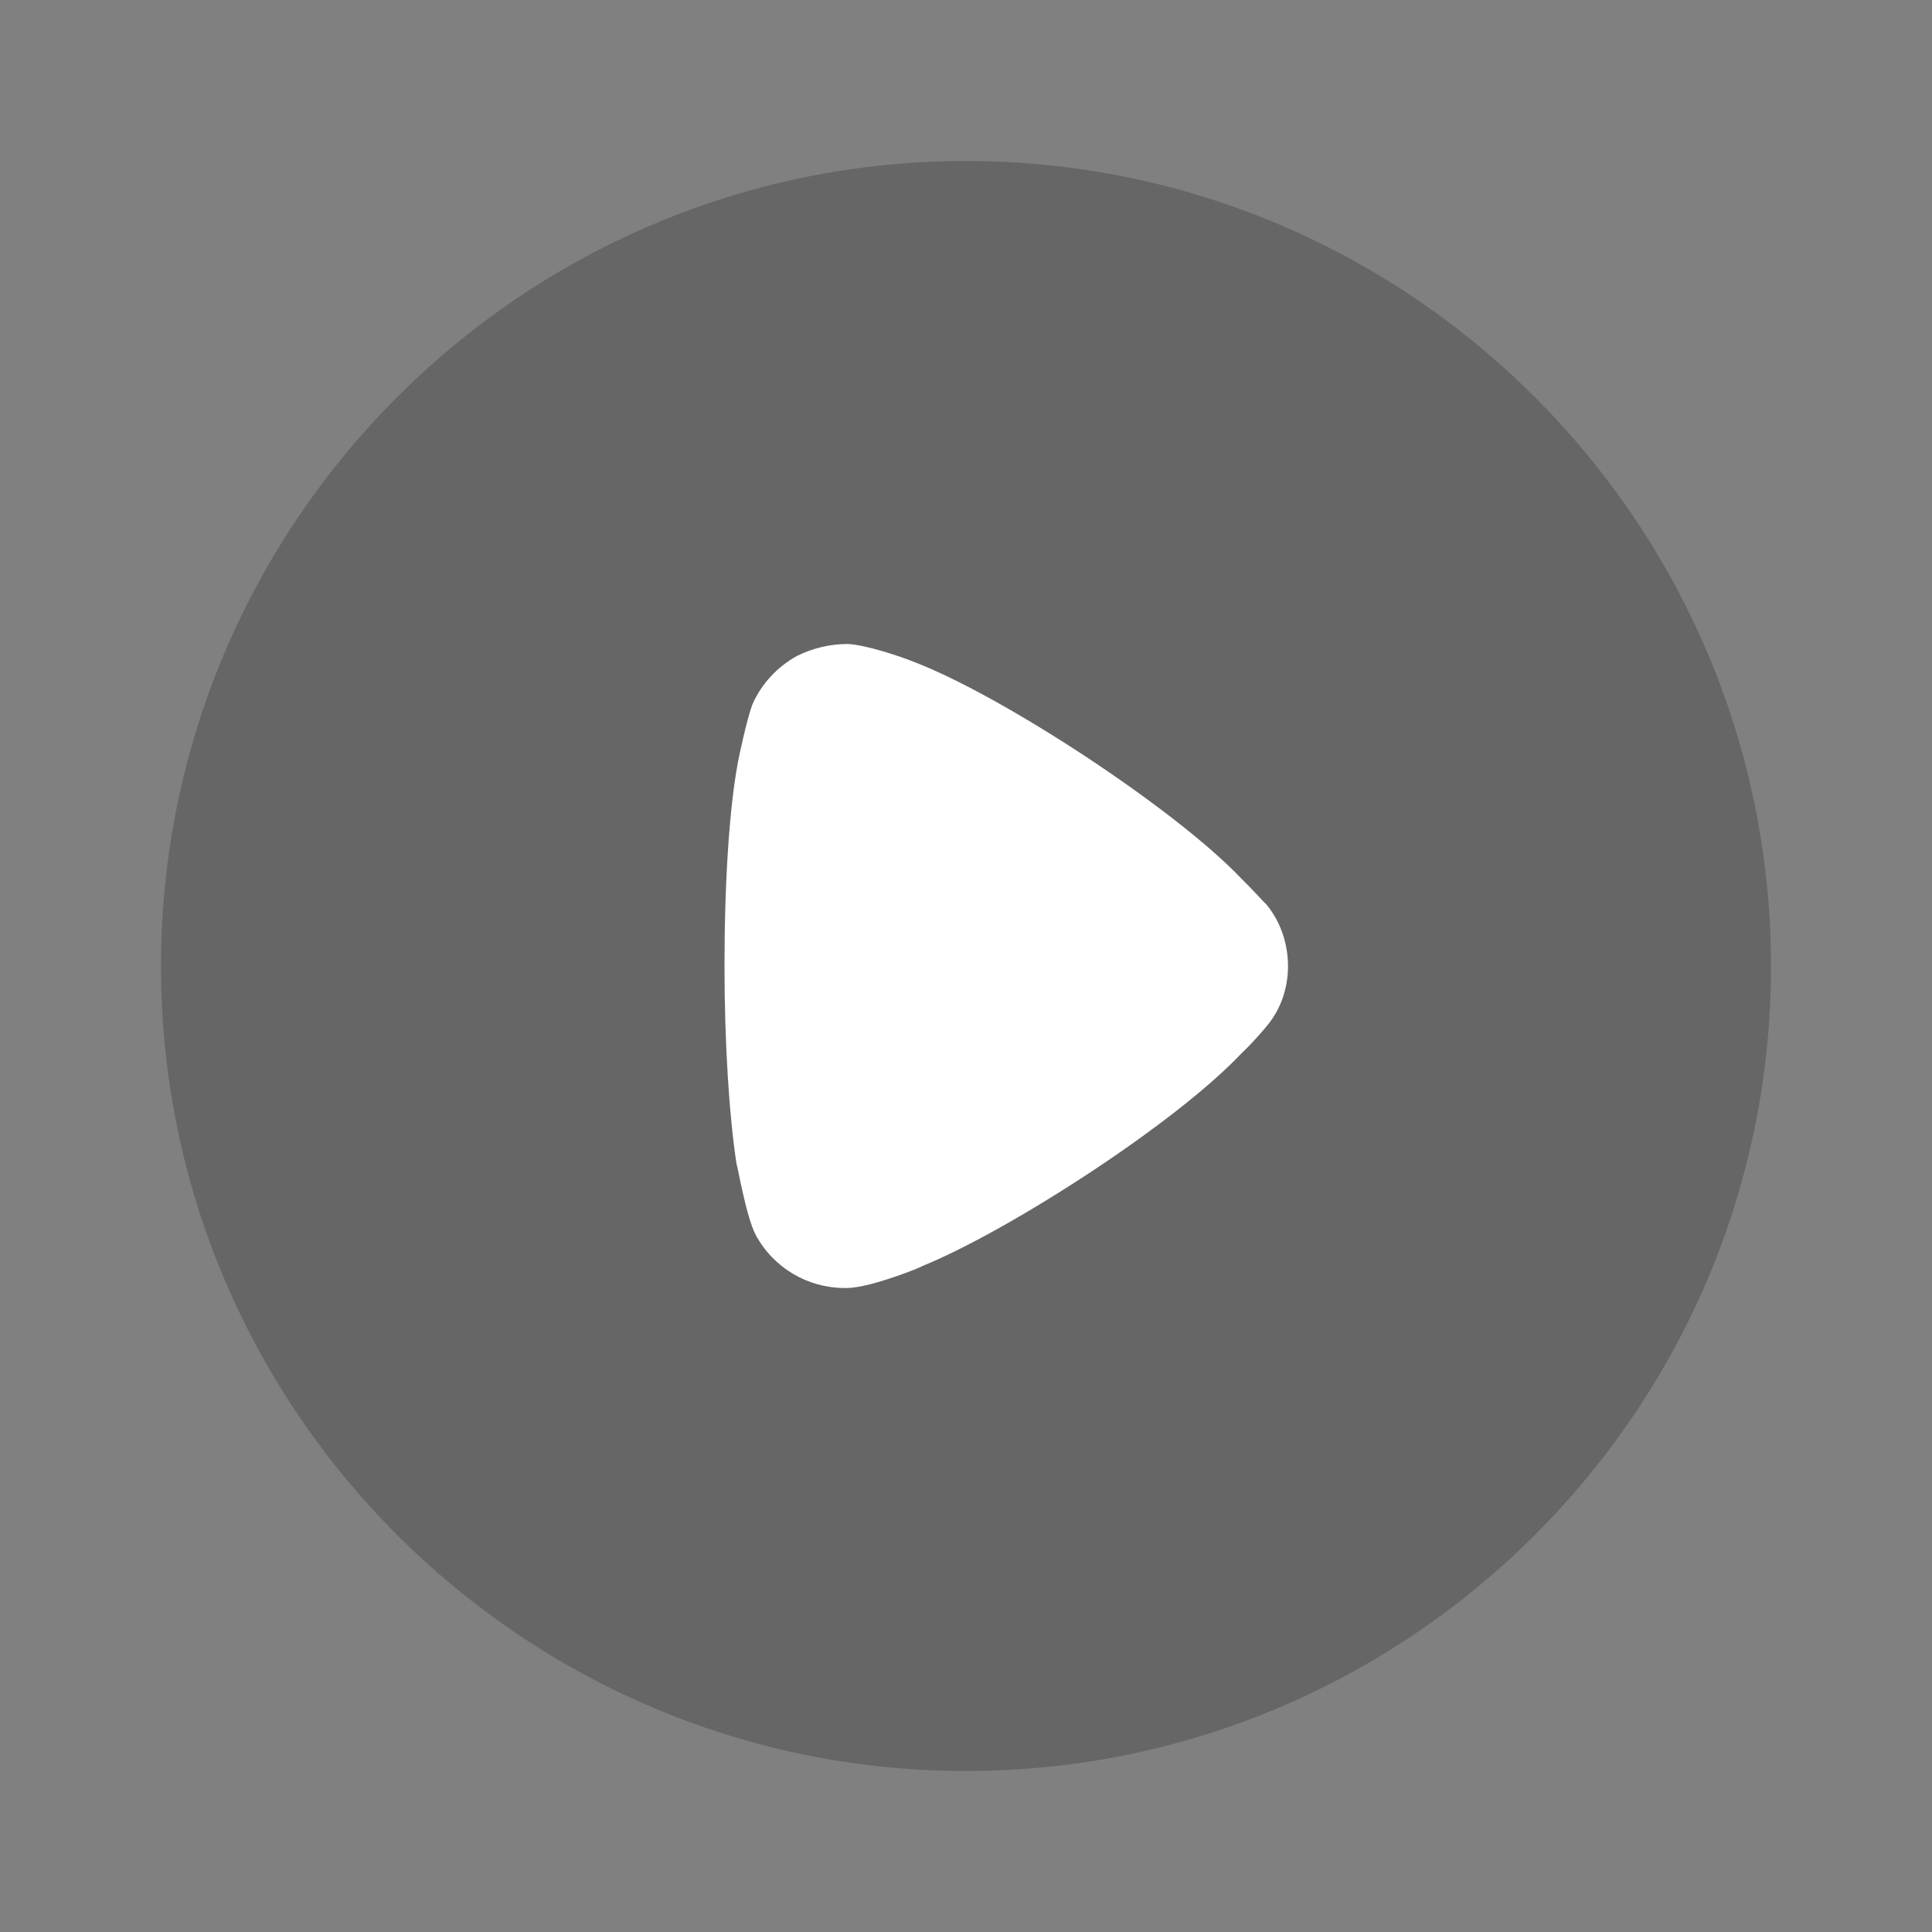 <svg width="48" height="48" viewBox="0 0 48 48" fill="none" xmlns="http://www.w3.org/2000/svg">
<rect x="0" y="0" width="48" height="48" fill="#808080" stroke="none"/>
<path opacity="0.4" d="M44 24.01C44 35.028 35.023 44 24 44C12.977 44 4 35.028 4 24.01C4 12.973 12.977 4 24 4C35.023 4 44 12.973 44 24.01Z" fill="black" fill-opacity="0.5"/>
<path d="M32 24.01C32 24.515 31.841 25.023 31.523 25.429C31.463 25.509 31.184 25.837 30.966 26.051L30.846 26.168C29.176 27.939 25.02 30.602 22.912 31.456C22.912 31.475 21.659 31.983 21.062 32H20.983C20.068 32 19.213 31.497 18.775 30.68C18.537 30.231 18.318 28.928 18.298 28.911C18.119 27.742 18 25.954 18 23.99C18 21.931 18.119 20.063 18.338 18.916C18.338 18.897 18.557 17.847 18.696 17.497C18.915 16.993 19.312 16.564 19.809 16.292C20.207 16.099 20.625 16 21.062 16C21.52 16.021 22.375 16.311 22.713 16.447C24.94 17.303 29.196 20.102 30.826 21.813C31.105 22.085 31.403 22.418 31.483 22.493C31.821 22.921 32 23.446 32 24.01Z" fill="white"/>
</svg>
